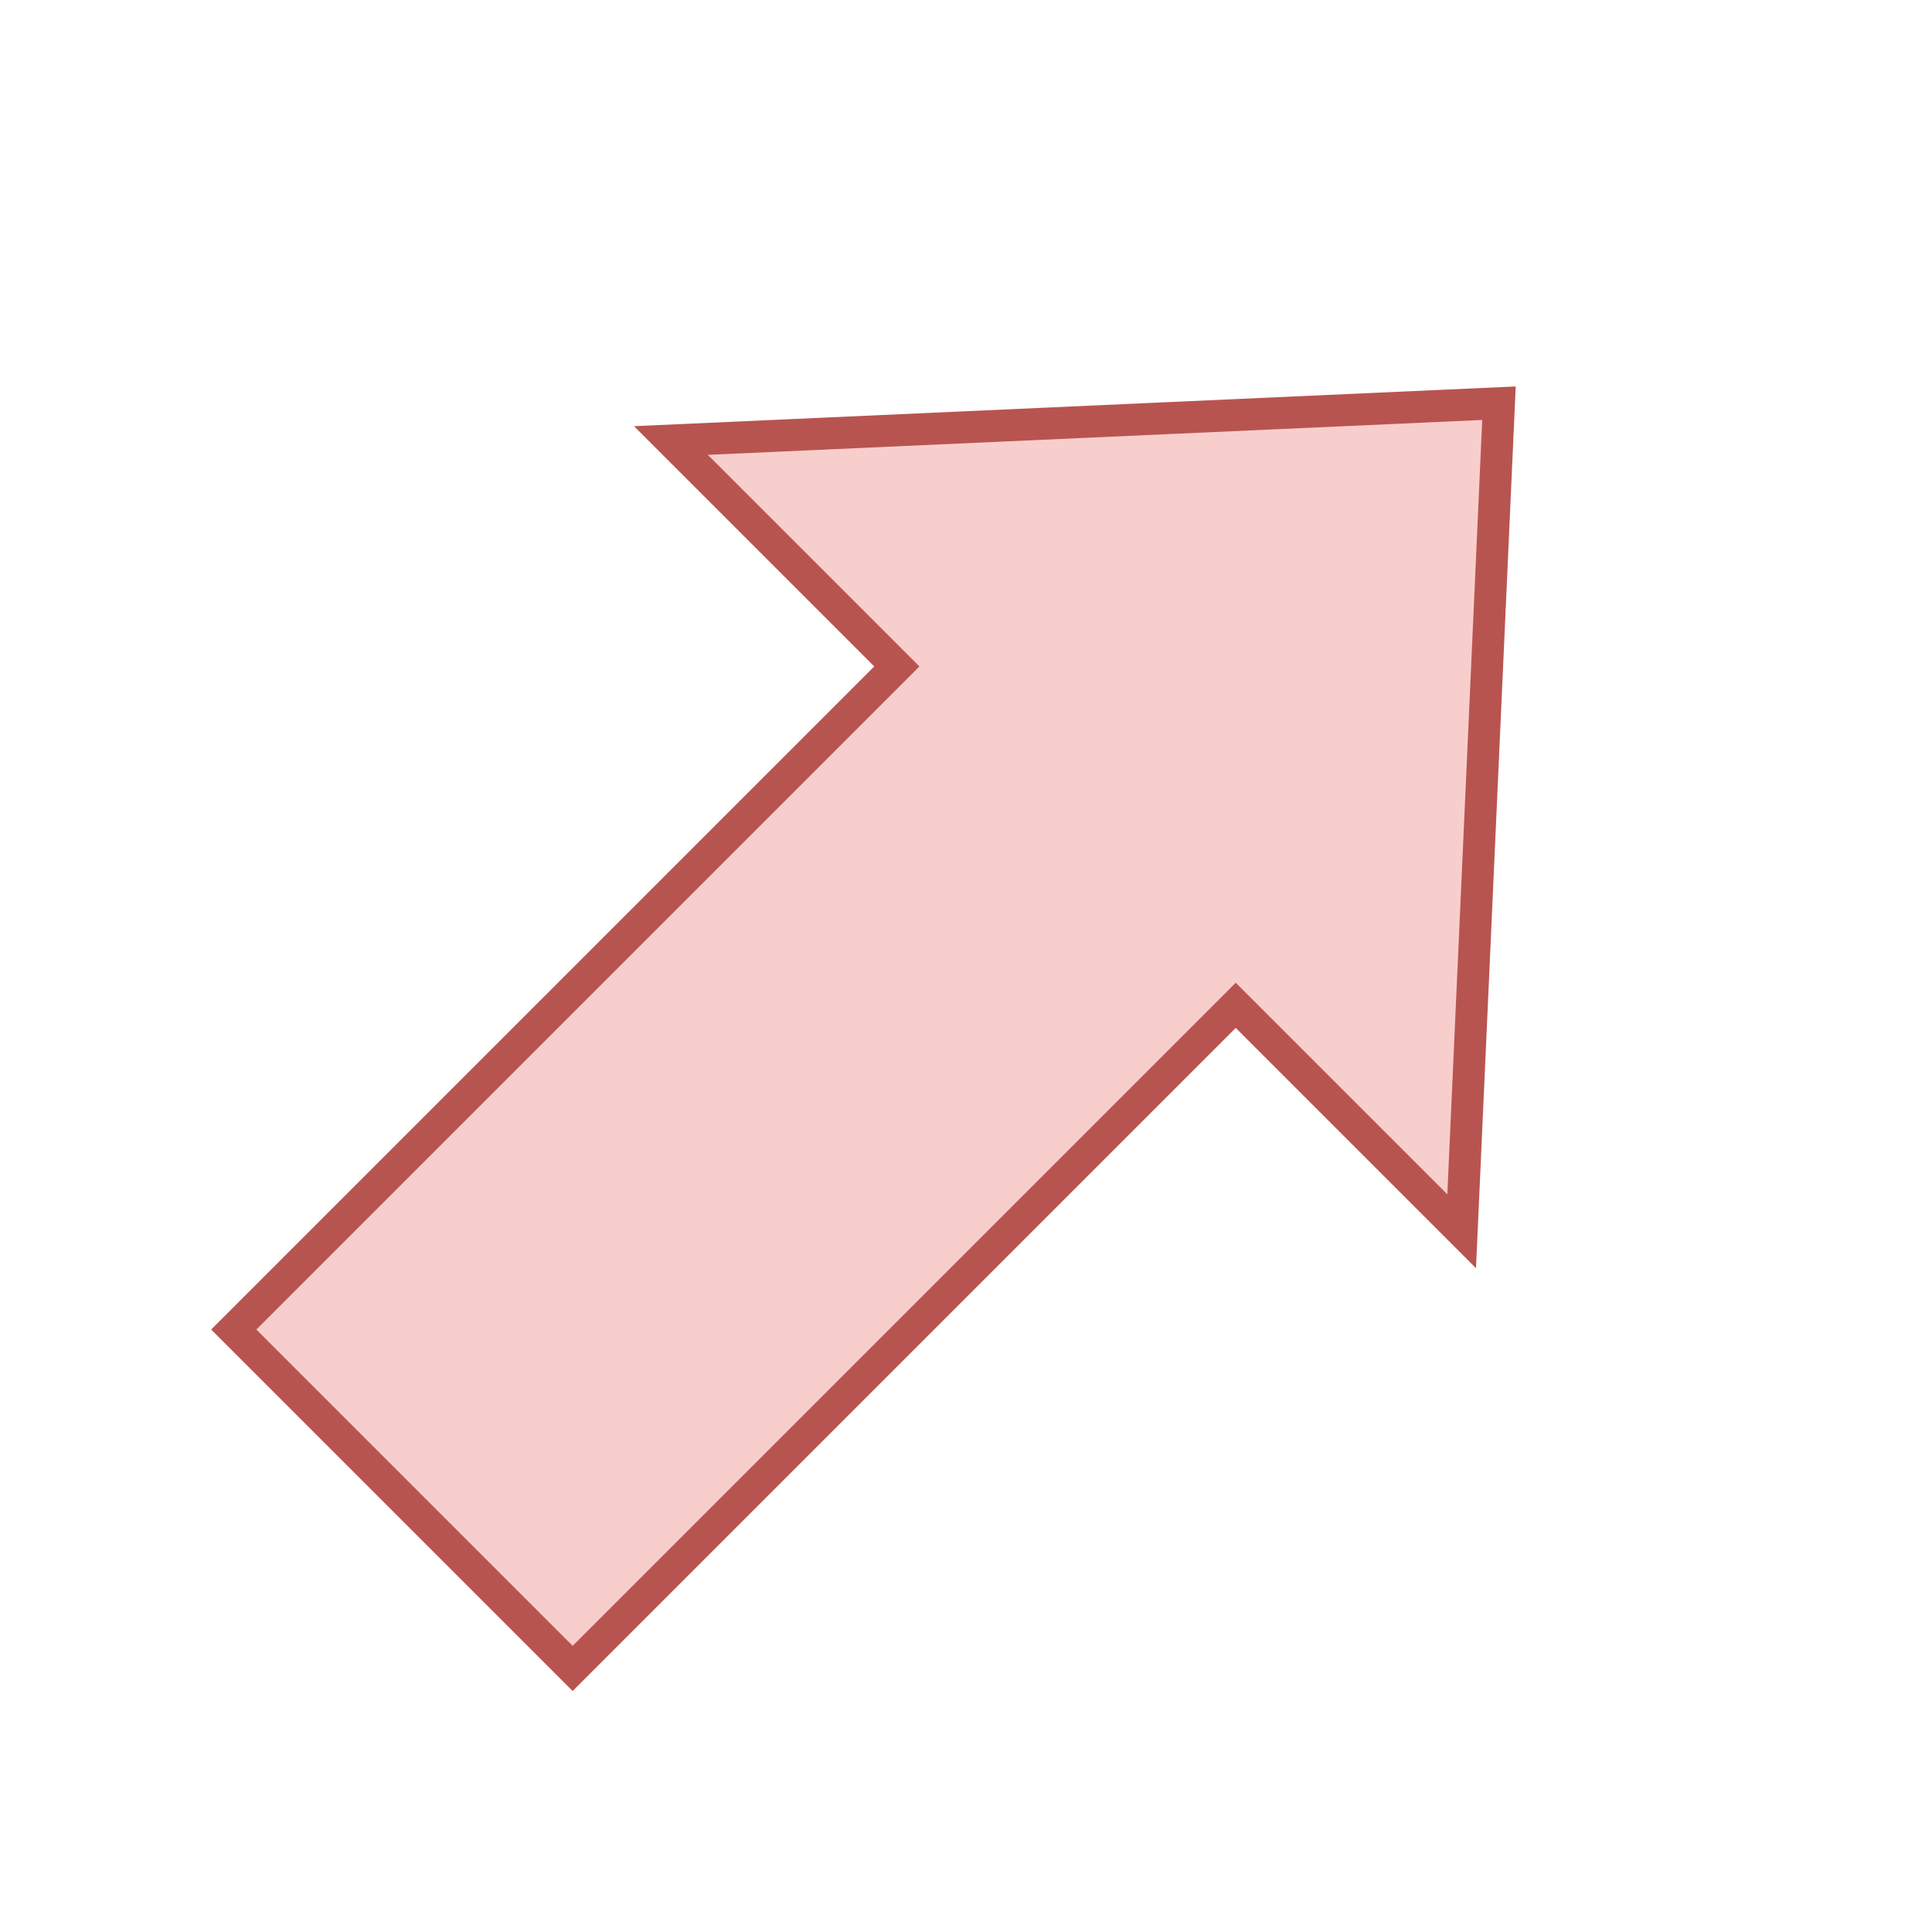 <!DOCTYPE svg PUBLIC "-//W3C//DTD SVG 1.1//EN" "http://www.w3.org/Graphics/SVG/1.1/DTD/svg11.dtd">
<svg xmlns="http://www.w3.org/2000/svg" xmlns:xlink="http://www.w3.org/1999/xlink" width="1814px" height="1814px" version="1.1" content="&lt;mxfile userAgent=&quot;Mozilla/5.0 (X11; Ubuntu; Linux x86_64; rv:61.0) Gecko/20100101 Firefox/61.0&quot; version=&quot;9.0.6&quot; editor=&quot;www.draw.io&quot; type=&quot;device&quot;&gt;&lt;diagram id=&quot;b6a20766-9439-608a-23cf-f78da08bb6d3&quot; name=&quot;Page-1&quot;&gt;jZNLb4MwDMc/DdeqkNHHcWVdd9ikST3sOAUIEDVgFExL9+mXEPNSNWlcYn5+xPxtPBaV3UnzuviAVCgvWKedx168IPD9fWAOS+5E1uHakVzLlNgEzvJHDIFEW5mKZhGIAAplvYQJVJVIcMG41nBbhmWglrfWPBcP4Jxw9Ui/ZIqFo7tgO/E3IfNiuNnf7J0n5skl19BWdJ8XsKx/nLvkQy360KbgKdxmiB09FmkAdFbZRUJZcQfZXN7rH96xby0q/E8CDerKVSuGjvu+8D5oYVqsrVl2uZ32yunrju+29tihwFKZAN+YV6FRGh3feSzUJzQSJVTGFwMilLOAZyVz60CwFRrUcBmlDkYSgQLdt8HiXfhktogdUqnNyF3ZBlqbcdCAnBDzQwMyqdQsOdslIkkMf9SHJLN9iW6GSK+TgFKgvpsQ8rJN6FJouRlbEbhNq7KnTSlmW7KlmXNaznwsPQ3IGDSj4XXahd43++PY8Rc=&lt;/diagram&gt;&lt;/mxfile&gt;"><defs/><g transform="translate(0.5,0.5)"><path d="M 667.5 1620 L 667.5 739.54 L 367.5 739.54 L 892.5 165 L 1417.5 739.54 L 1117.5 739.54 L 1117.5 1620 Z" fill="#f8cecc" stroke="#b85450" stroke-width="30" stroke-miterlimit="10" transform="rotate(405,892.5,892.5)" pointer-events="none"/></g></svg>